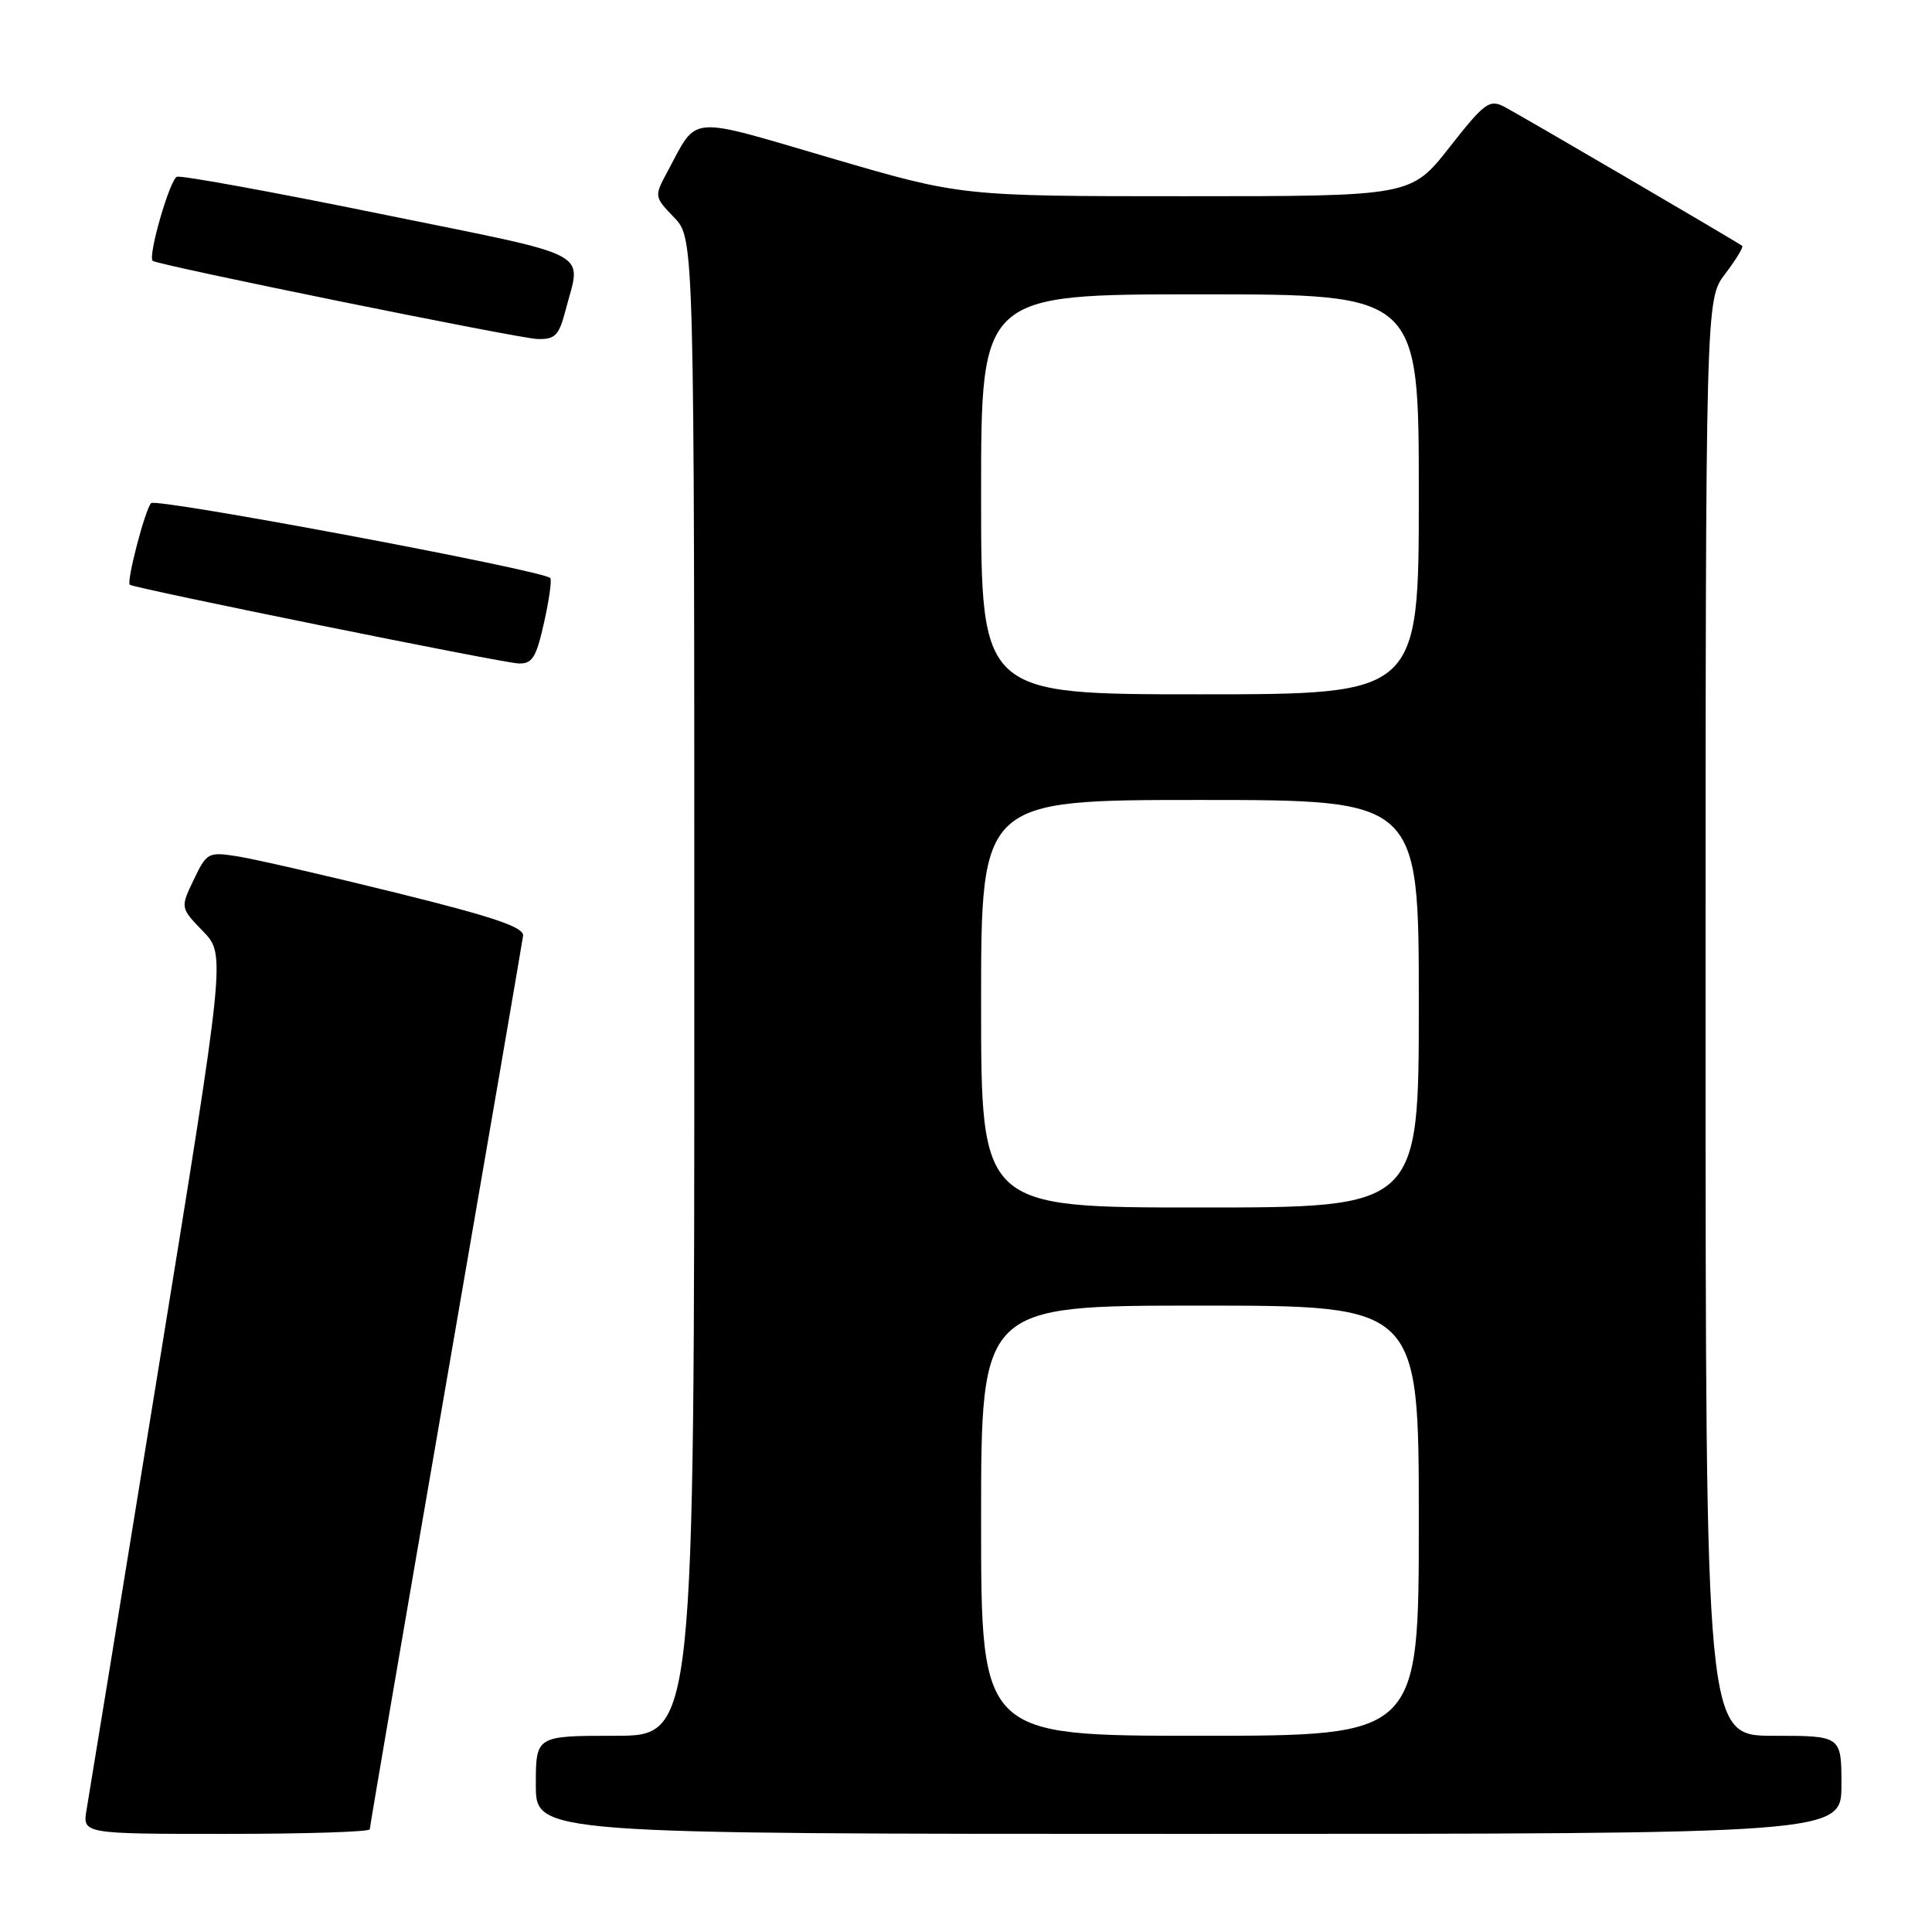 <?xml version="1.0" encoding="UTF-8" standalone="no"?>
<!DOCTYPE svg PUBLIC "-//W3C//DTD SVG 1.1//EN" "http://www.w3.org/Graphics/SVG/1.1/DTD/svg11.dtd" >
<svg xmlns="http://www.w3.org/2000/svg" xmlns:xlink="http://www.w3.org/1999/xlink" version="1.1" viewBox="0 0 256 256">
 <g >
 <path fill="currentColor"
d=" M 49.00 242.39 C 49.00 242.05 53.53 215.62 59.06 183.64 C 64.59 151.66 69.20 124.83 69.31 124.00 C 69.45 122.86 65.47 121.51 52.50 118.30 C 43.15 115.99 33.69 113.82 31.47 113.47 C 27.59 112.86 27.39 112.97 25.67 116.57 C 23.89 120.29 23.89 120.29 26.90 123.40 C 29.90 126.50 29.90 126.50 20.97 181.50 C 16.06 211.75 11.79 237.96 11.48 239.75 C 10.91 243.00 10.91 243.00 29.95 243.00 C 40.43 243.00 49.00 242.73 49.00 242.39 Z  M 244.00 236.50 C 244.00 230.00 244.00 230.00 235.00 230.00 C 226.00 230.00 226.00 230.00 226.00 134.84 C 226.00 39.69 226.00 39.69 228.60 36.28 C 230.03 34.40 231.04 32.74 230.85 32.58 C 230.24 32.09 201.60 15.34 199.33 14.15 C 197.36 13.12 196.70 13.61 192.07 19.51 C 186.97 26.00 186.97 26.00 157.16 26.00 C 127.36 26.00 127.36 26.00 110.08 20.94 C 90.86 15.31 92.52 15.17 88.46 22.71 C 86.67 26.03 86.67 26.05 89.33 28.82 C 92.00 31.61 92.00 31.61 92.00 130.80 C 92.00 230.00 92.00 230.00 81.50 230.00 C 71.00 230.00 71.00 230.00 71.00 236.50 C 71.00 243.00 71.00 243.00 157.50 243.00 C 244.00 243.00 244.00 243.00 244.00 236.50 Z  M 72.09 82.49 C 72.77 79.47 73.14 76.81 72.91 76.59 C 71.82 75.54 20.66 65.95 20.02 66.67 C 19.20 67.58 16.73 77.10 17.20 77.48 C 17.78 77.95 66.53 87.83 68.68 87.91 C 70.52 87.99 71.05 87.16 72.09 82.49 Z  M 74.90 41.25 C 77.03 33.04 79.28 34.23 50.50 28.36 C 36.20 25.44 24.03 23.22 23.45 23.42 C 22.51 23.75 19.57 33.92 20.23 34.56 C 20.81 35.11 68.67 44.84 71.21 44.92 C 73.53 44.99 74.06 44.46 74.90 41.25 Z  M 130.00 201.50 C 130.00 173.00 130.00 173.00 159.00 173.00 C 188.00 173.00 188.00 173.00 188.00 201.50 C 188.00 230.00 188.00 230.00 159.00 230.00 C 130.00 230.00 130.00 230.00 130.00 201.50 Z  M 130.00 133.00 C 130.00 106.00 130.00 106.00 159.00 106.00 C 188.00 106.00 188.00 106.00 188.00 133.00 C 188.00 160.00 188.00 160.00 159.00 160.00 C 130.00 160.00 130.00 160.00 130.00 133.00 Z  M 130.00 65.50 C 130.00 39.00 130.00 39.00 159.00 39.00 C 188.00 39.00 188.00 39.00 188.00 65.50 C 188.00 92.00 188.00 92.00 159.00 92.00 C 130.00 92.00 130.00 92.00 130.00 65.50 Z "/>
</g>
</svg>